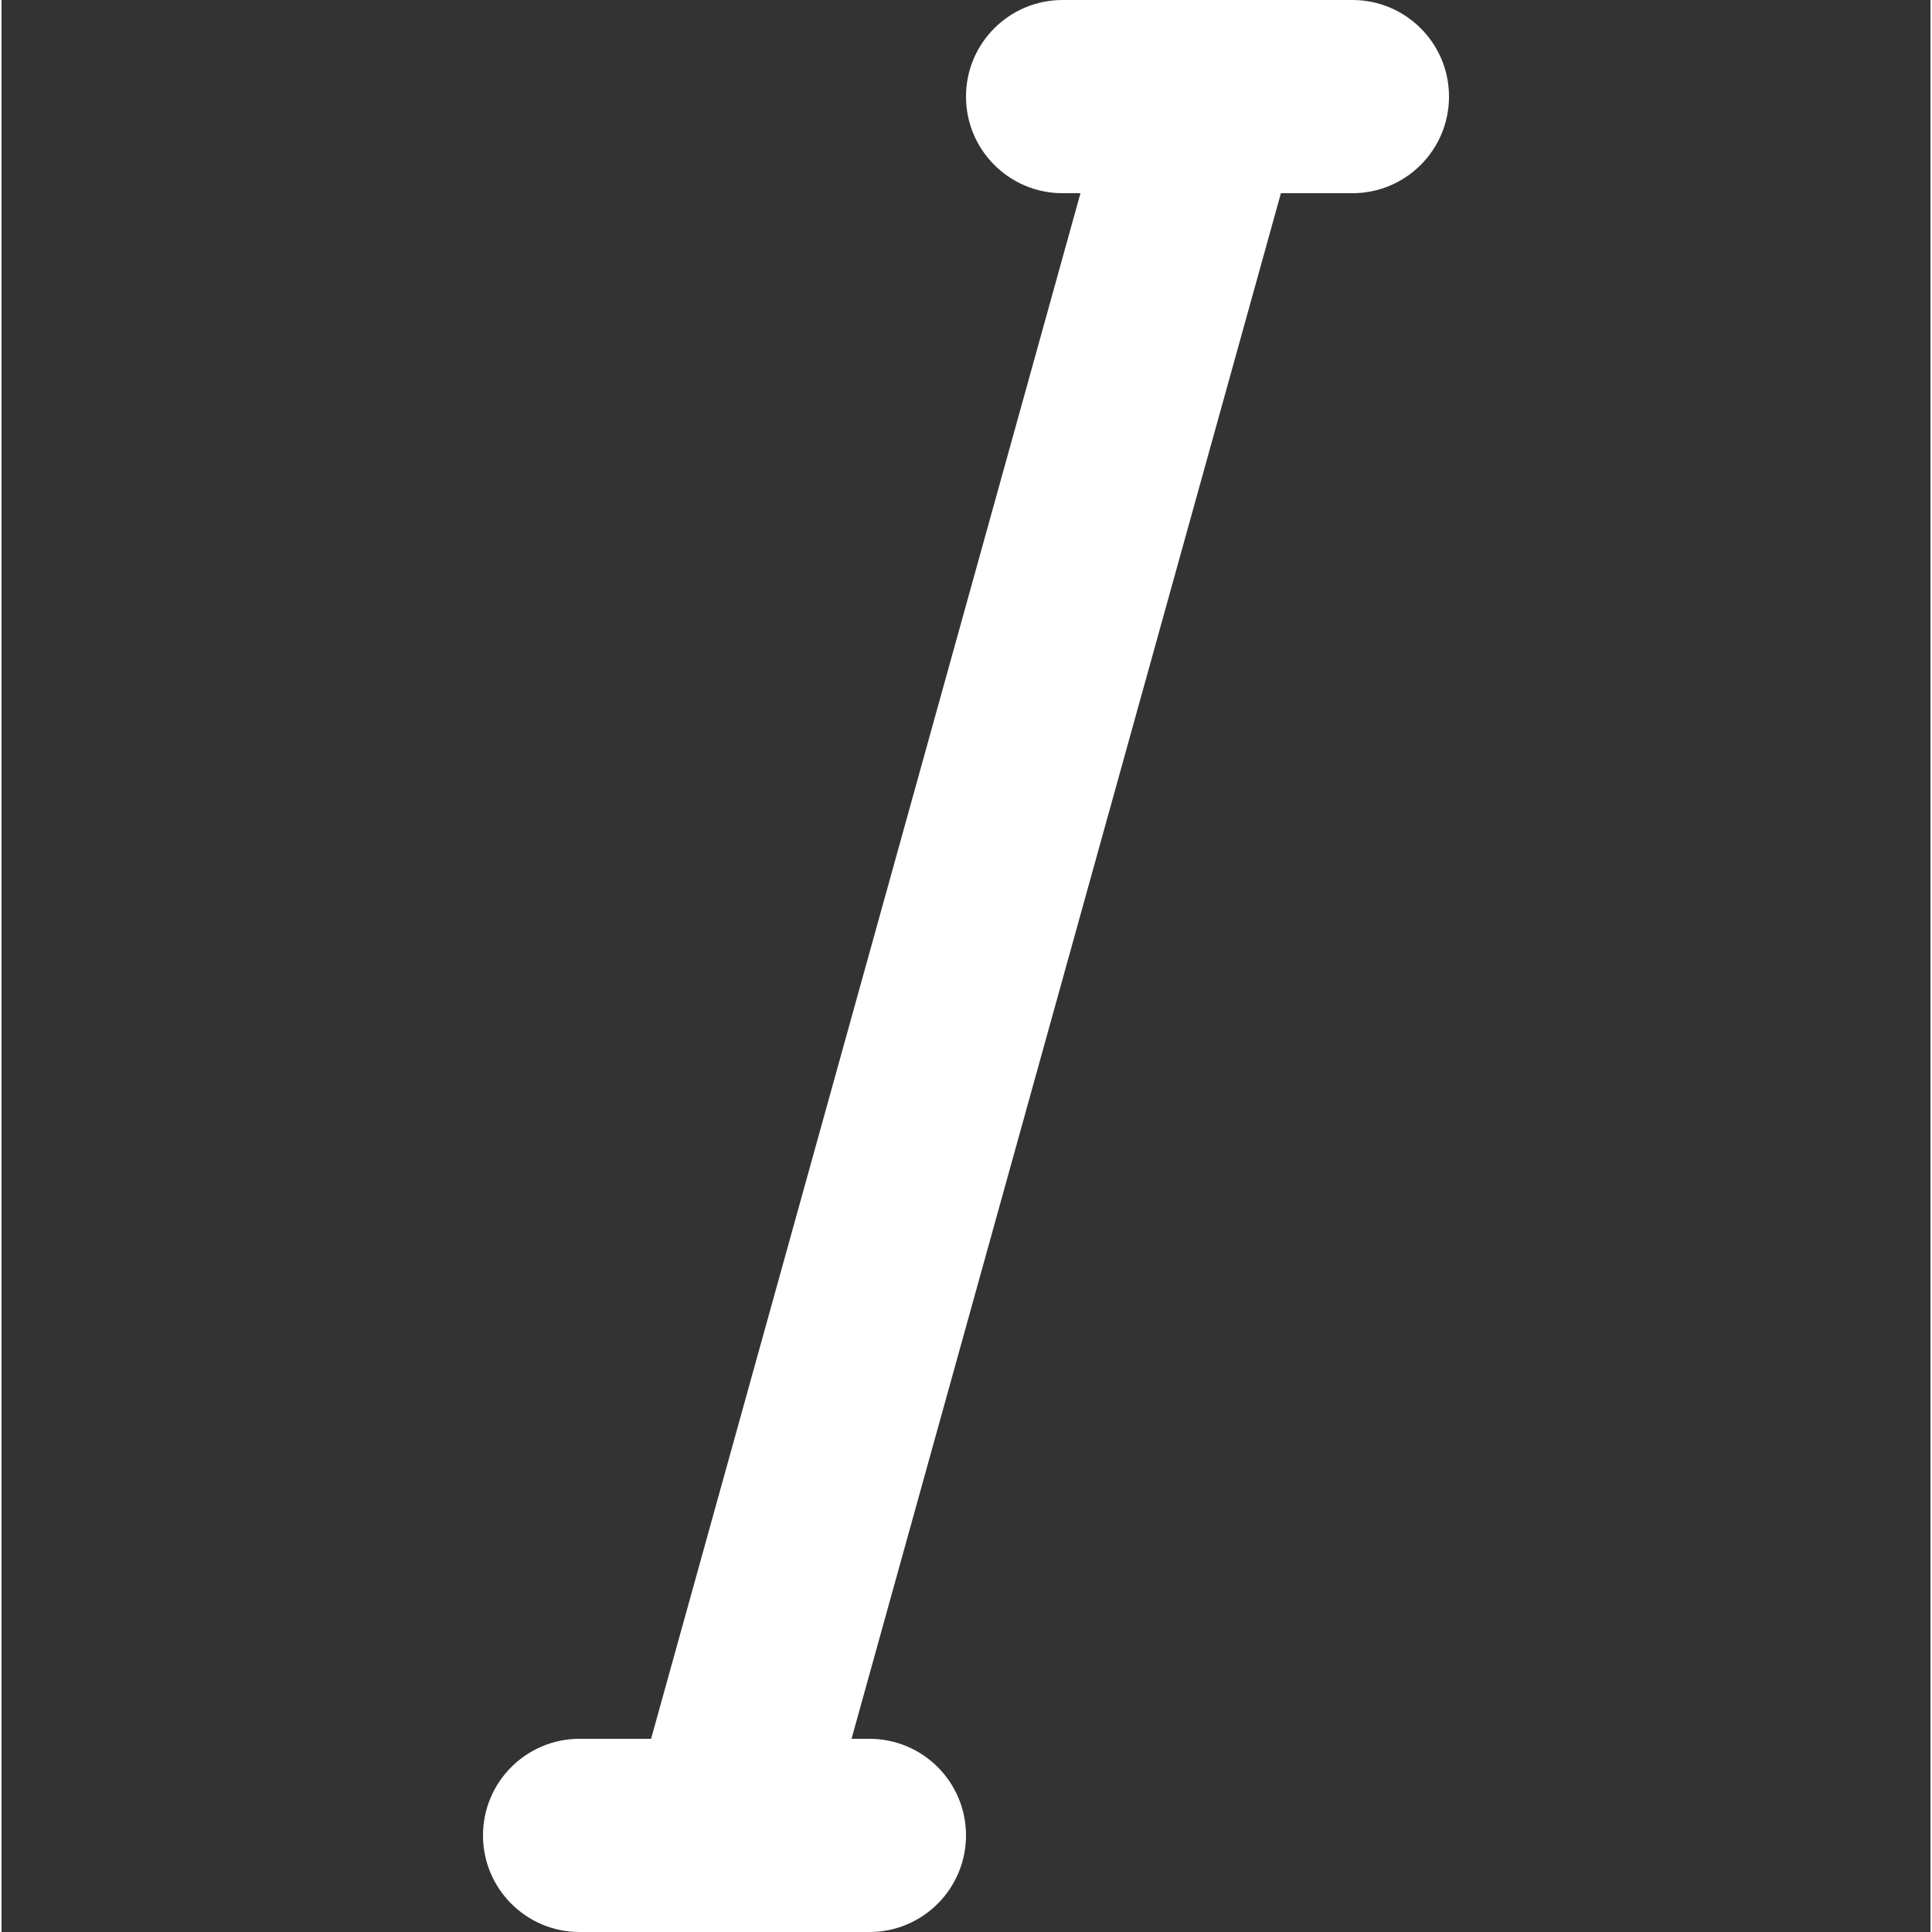 <svg height="512" viewBox="-106 0 426 426.667" width="512" xmlns="http://www.w3.org/2000/svg"><rect x="-106" y="0" width="426" height="426.667" fill="#333333" stroke="none"/><path d="m192.332 0h-64c-11.773 0-21.332 9.535-21.332 21.332s9.559 21.336 21.332 21.336h3.949l-94.828 341.332h-15.785c-11.777 0-21.336 9.535-21.336 21.332s9.559 21.336 21.336 21.336h64c11.773 0 21.332-9.539 21.332-21.336s-9.559-21.332-21.332-21.332h-3.949l94.828-341.332h15.785c11.777 0 21.336-9.539 21.336-21.336s-9.559-21.332-21.336-21.332zm0 0" fill="#fff"/></svg>